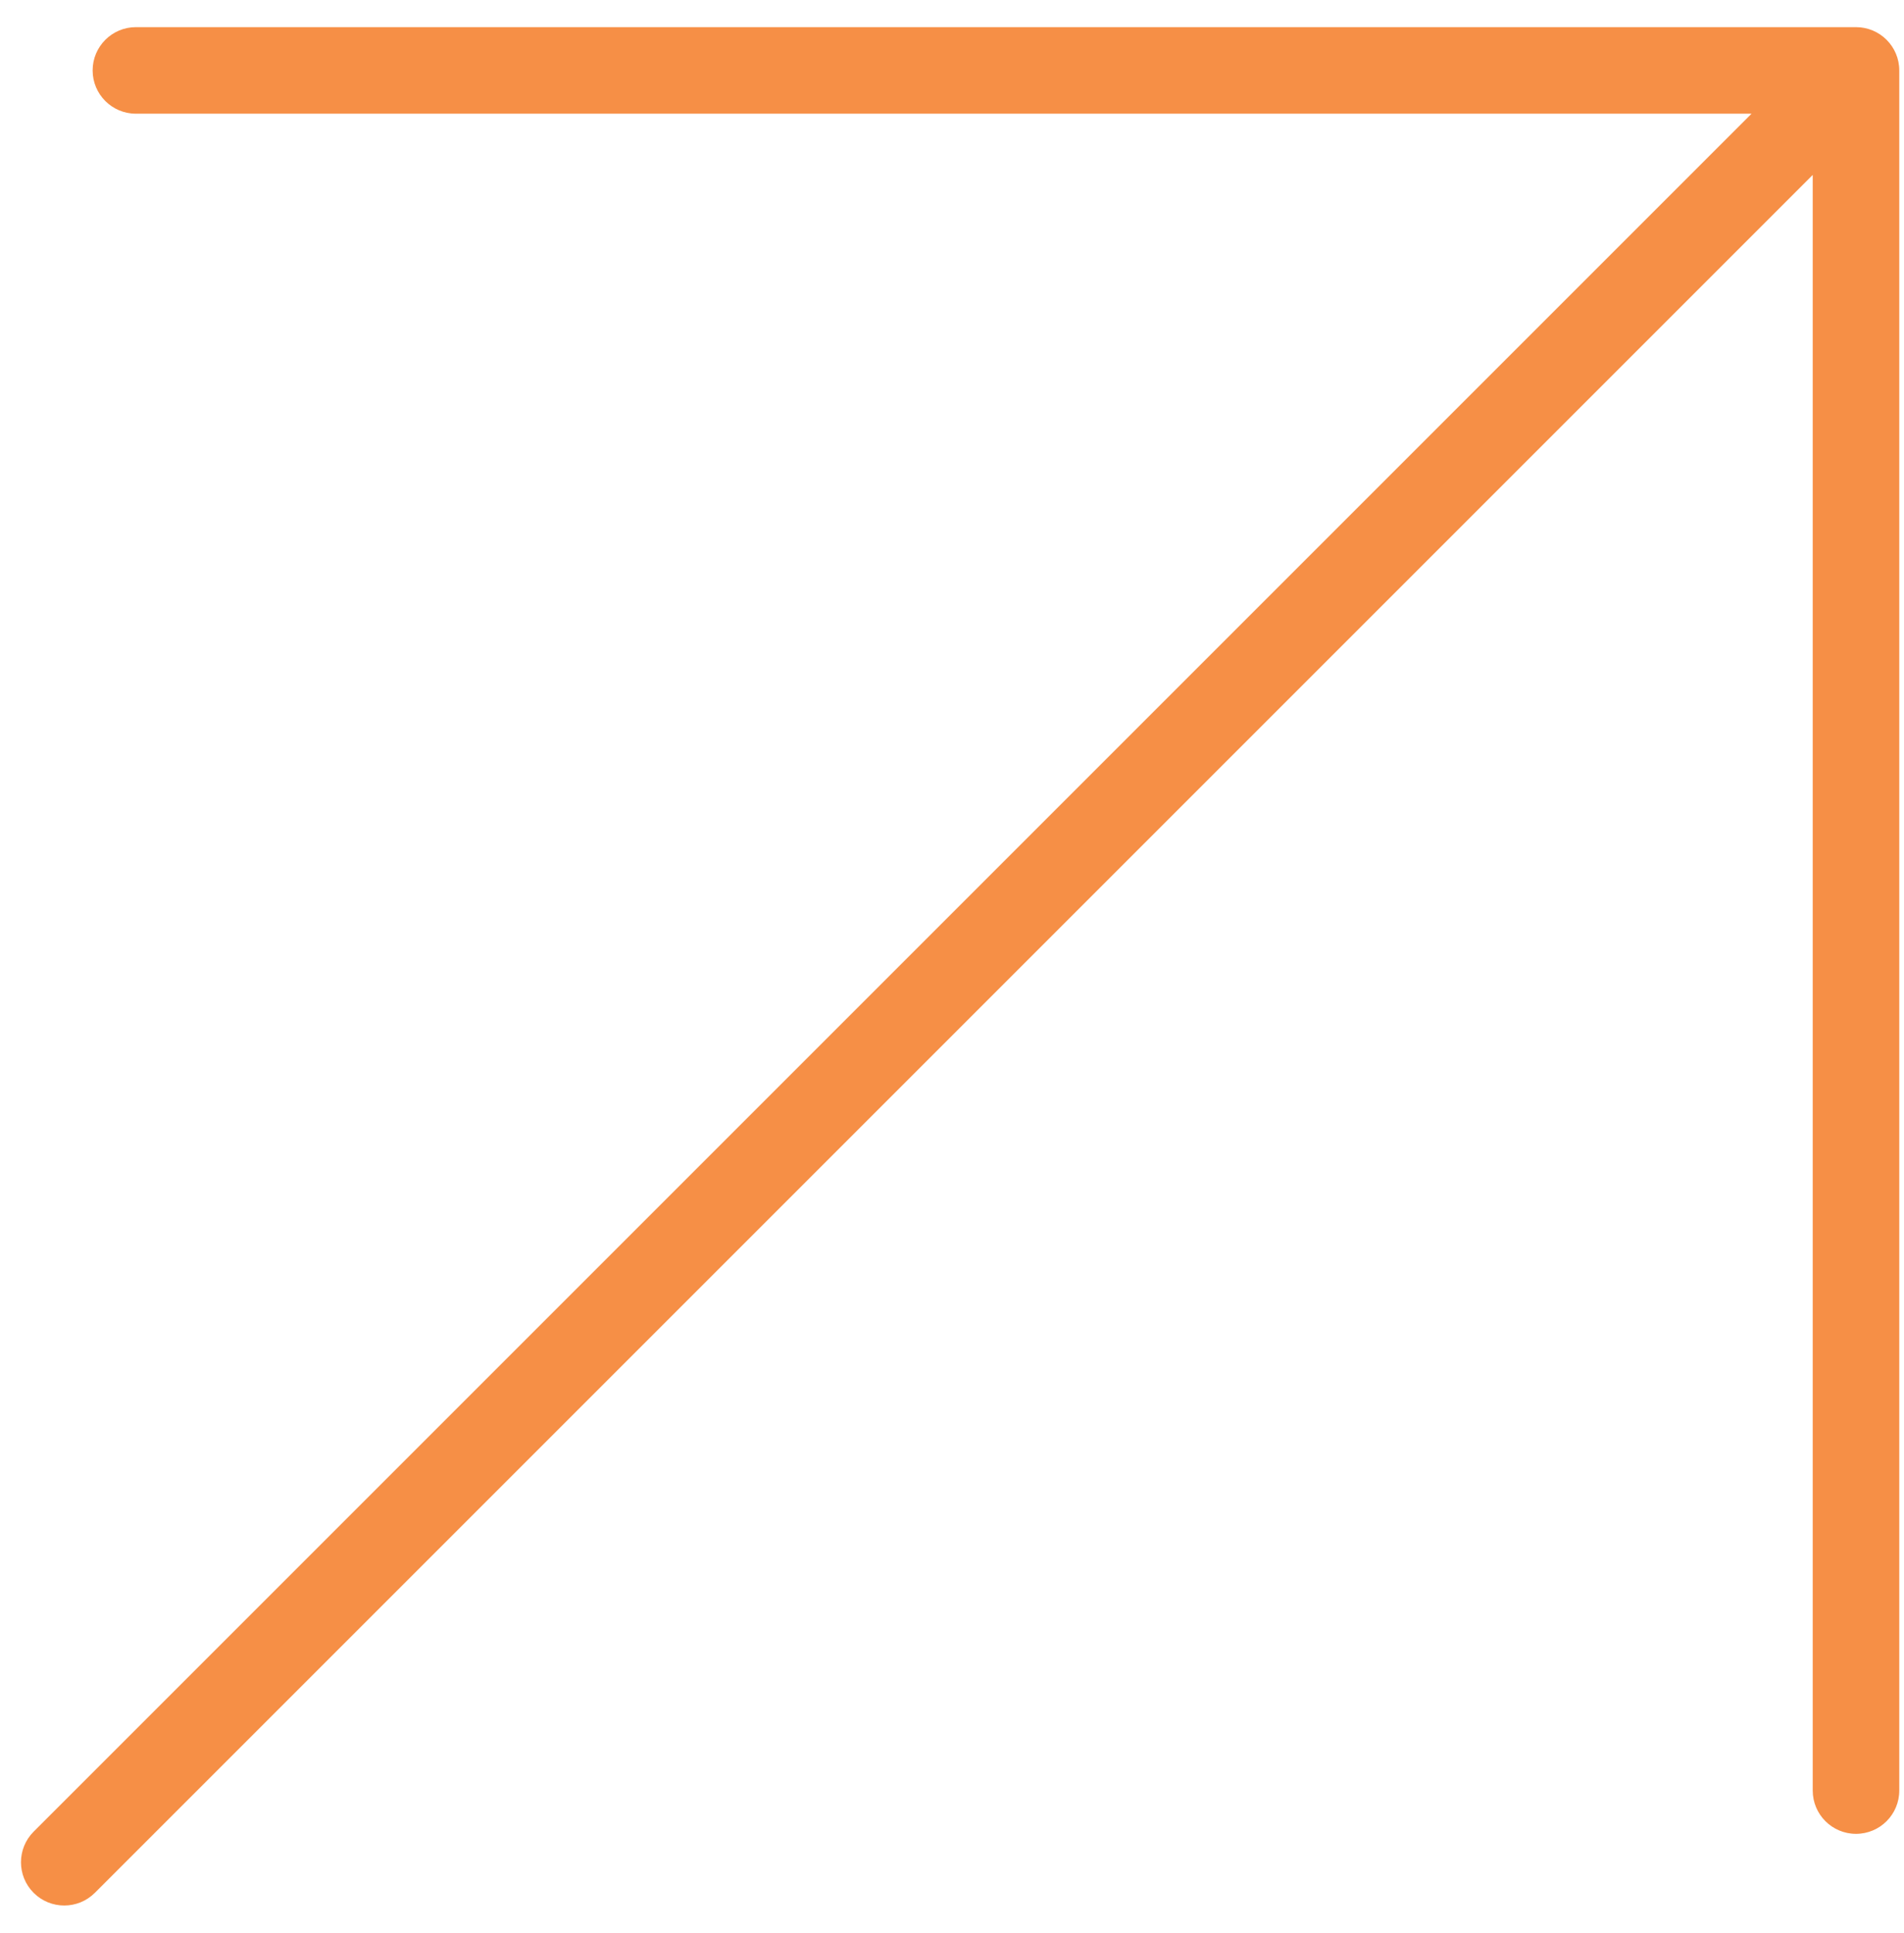 <svg xmlns="http://www.w3.org/2000/svg" width="66" height="67" viewBox="0 0 66 67" fill="none">
    <path fill-rule="evenodd" clip-rule="evenodd"
        d="M4.711 3.941C3.883 3.941 3.211 3.27 3.211 2.441C3.211 1.613 3.883 0.941 4.711 0.941H64.336C65.165 0.941 65.836 1.613 65.836 2.441V62.066C65.836 62.895 65.165 63.566 64.336 63.566C63.508 63.566 62.836 62.895 62.836 62.066V6.063L3.288 65.611C2.702 66.197 1.752 66.197 1.166 65.611C0.581 65.026 0.581 64.076 1.166 63.49L60.715 3.941H4.711Z"
        fill="#F68F46" />
</svg>